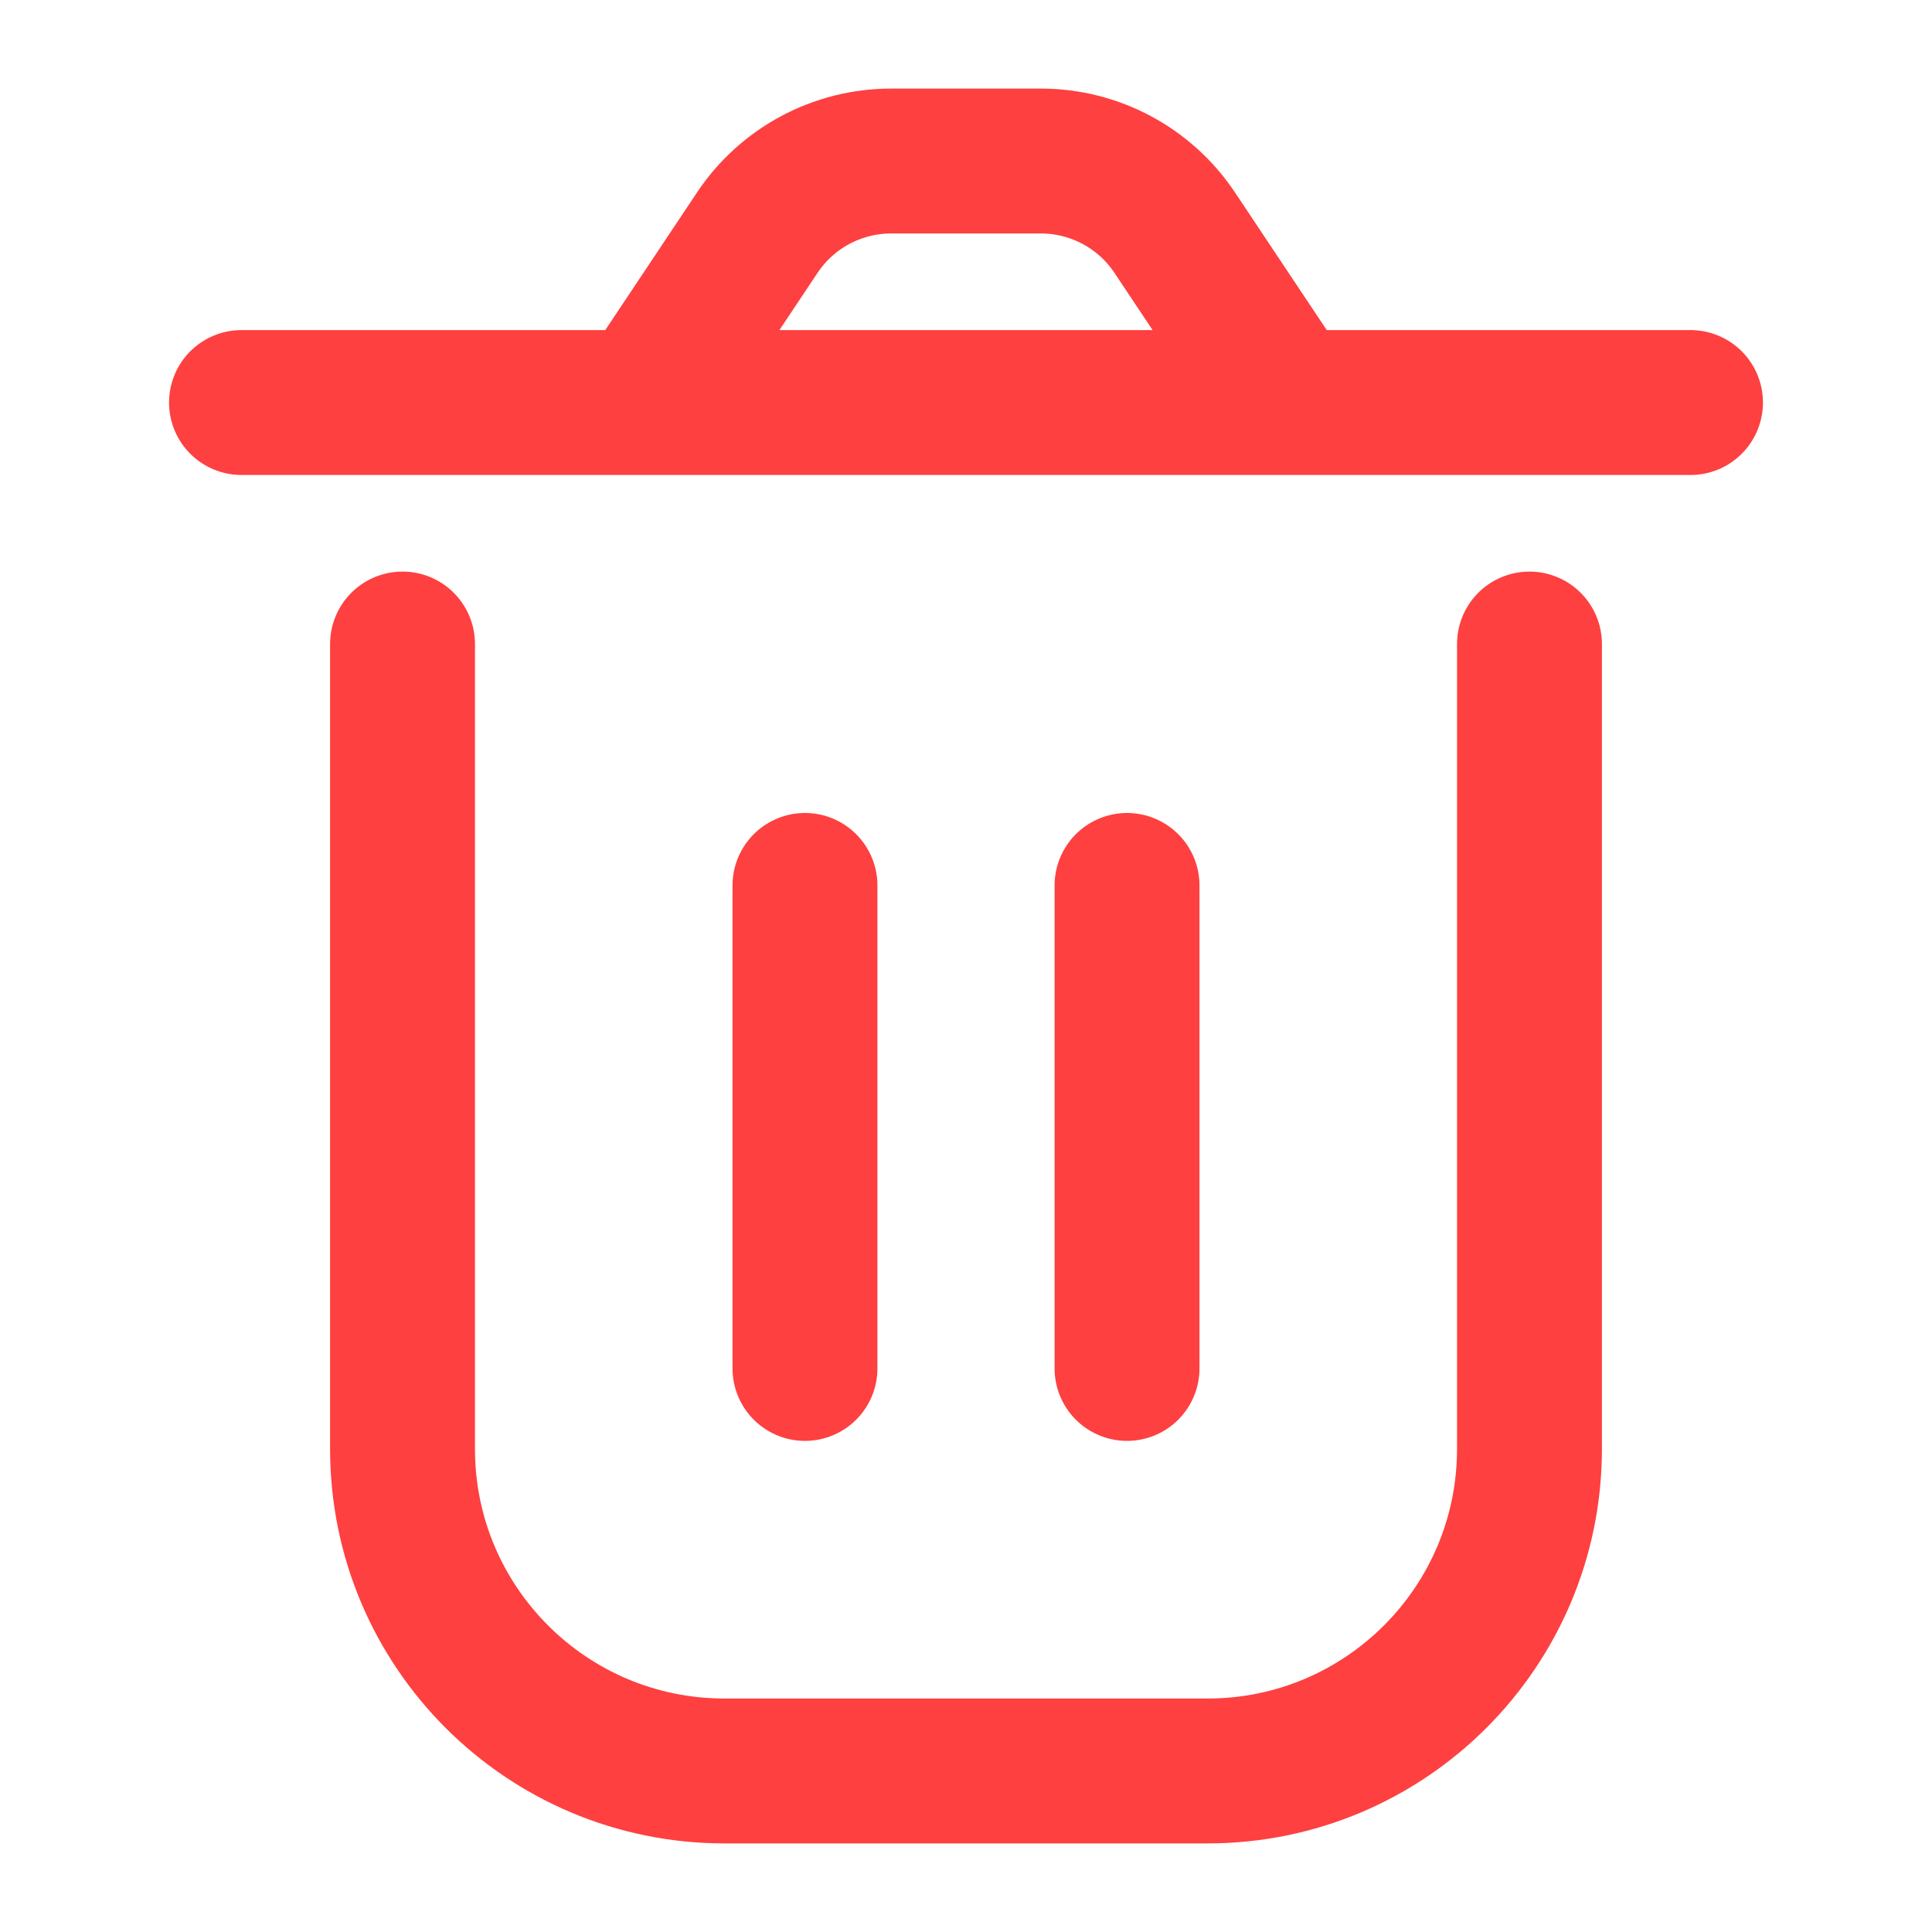 <svg width="20" height="20" viewBox="0 0 20 20" fill="none" xmlns="http://www.w3.org/2000/svg">
<path d="M4.167 6.667V15C4.167 16.841 5.659 18.333 7.5 18.333H12.5C14.341 18.333 15.833 16.841 15.833 15V6.667M11.667 9.166V14.166M8.333 9.166L8.333 14.166M13.333 4.167L12.161 2.409C11.852 1.945 11.332 1.667 10.775 1.667H9.225C8.668 1.667 8.148 1.945 7.839 2.409L6.667 4.167M13.333 4.167H6.667M13.333 4.167H17.5M6.667 4.167H2.5" stroke="#FD0000" stroke-opacity="0.75" stroke-width="1.5" stroke-linecap="round" stroke-linejoin="round"/>
</svg>
